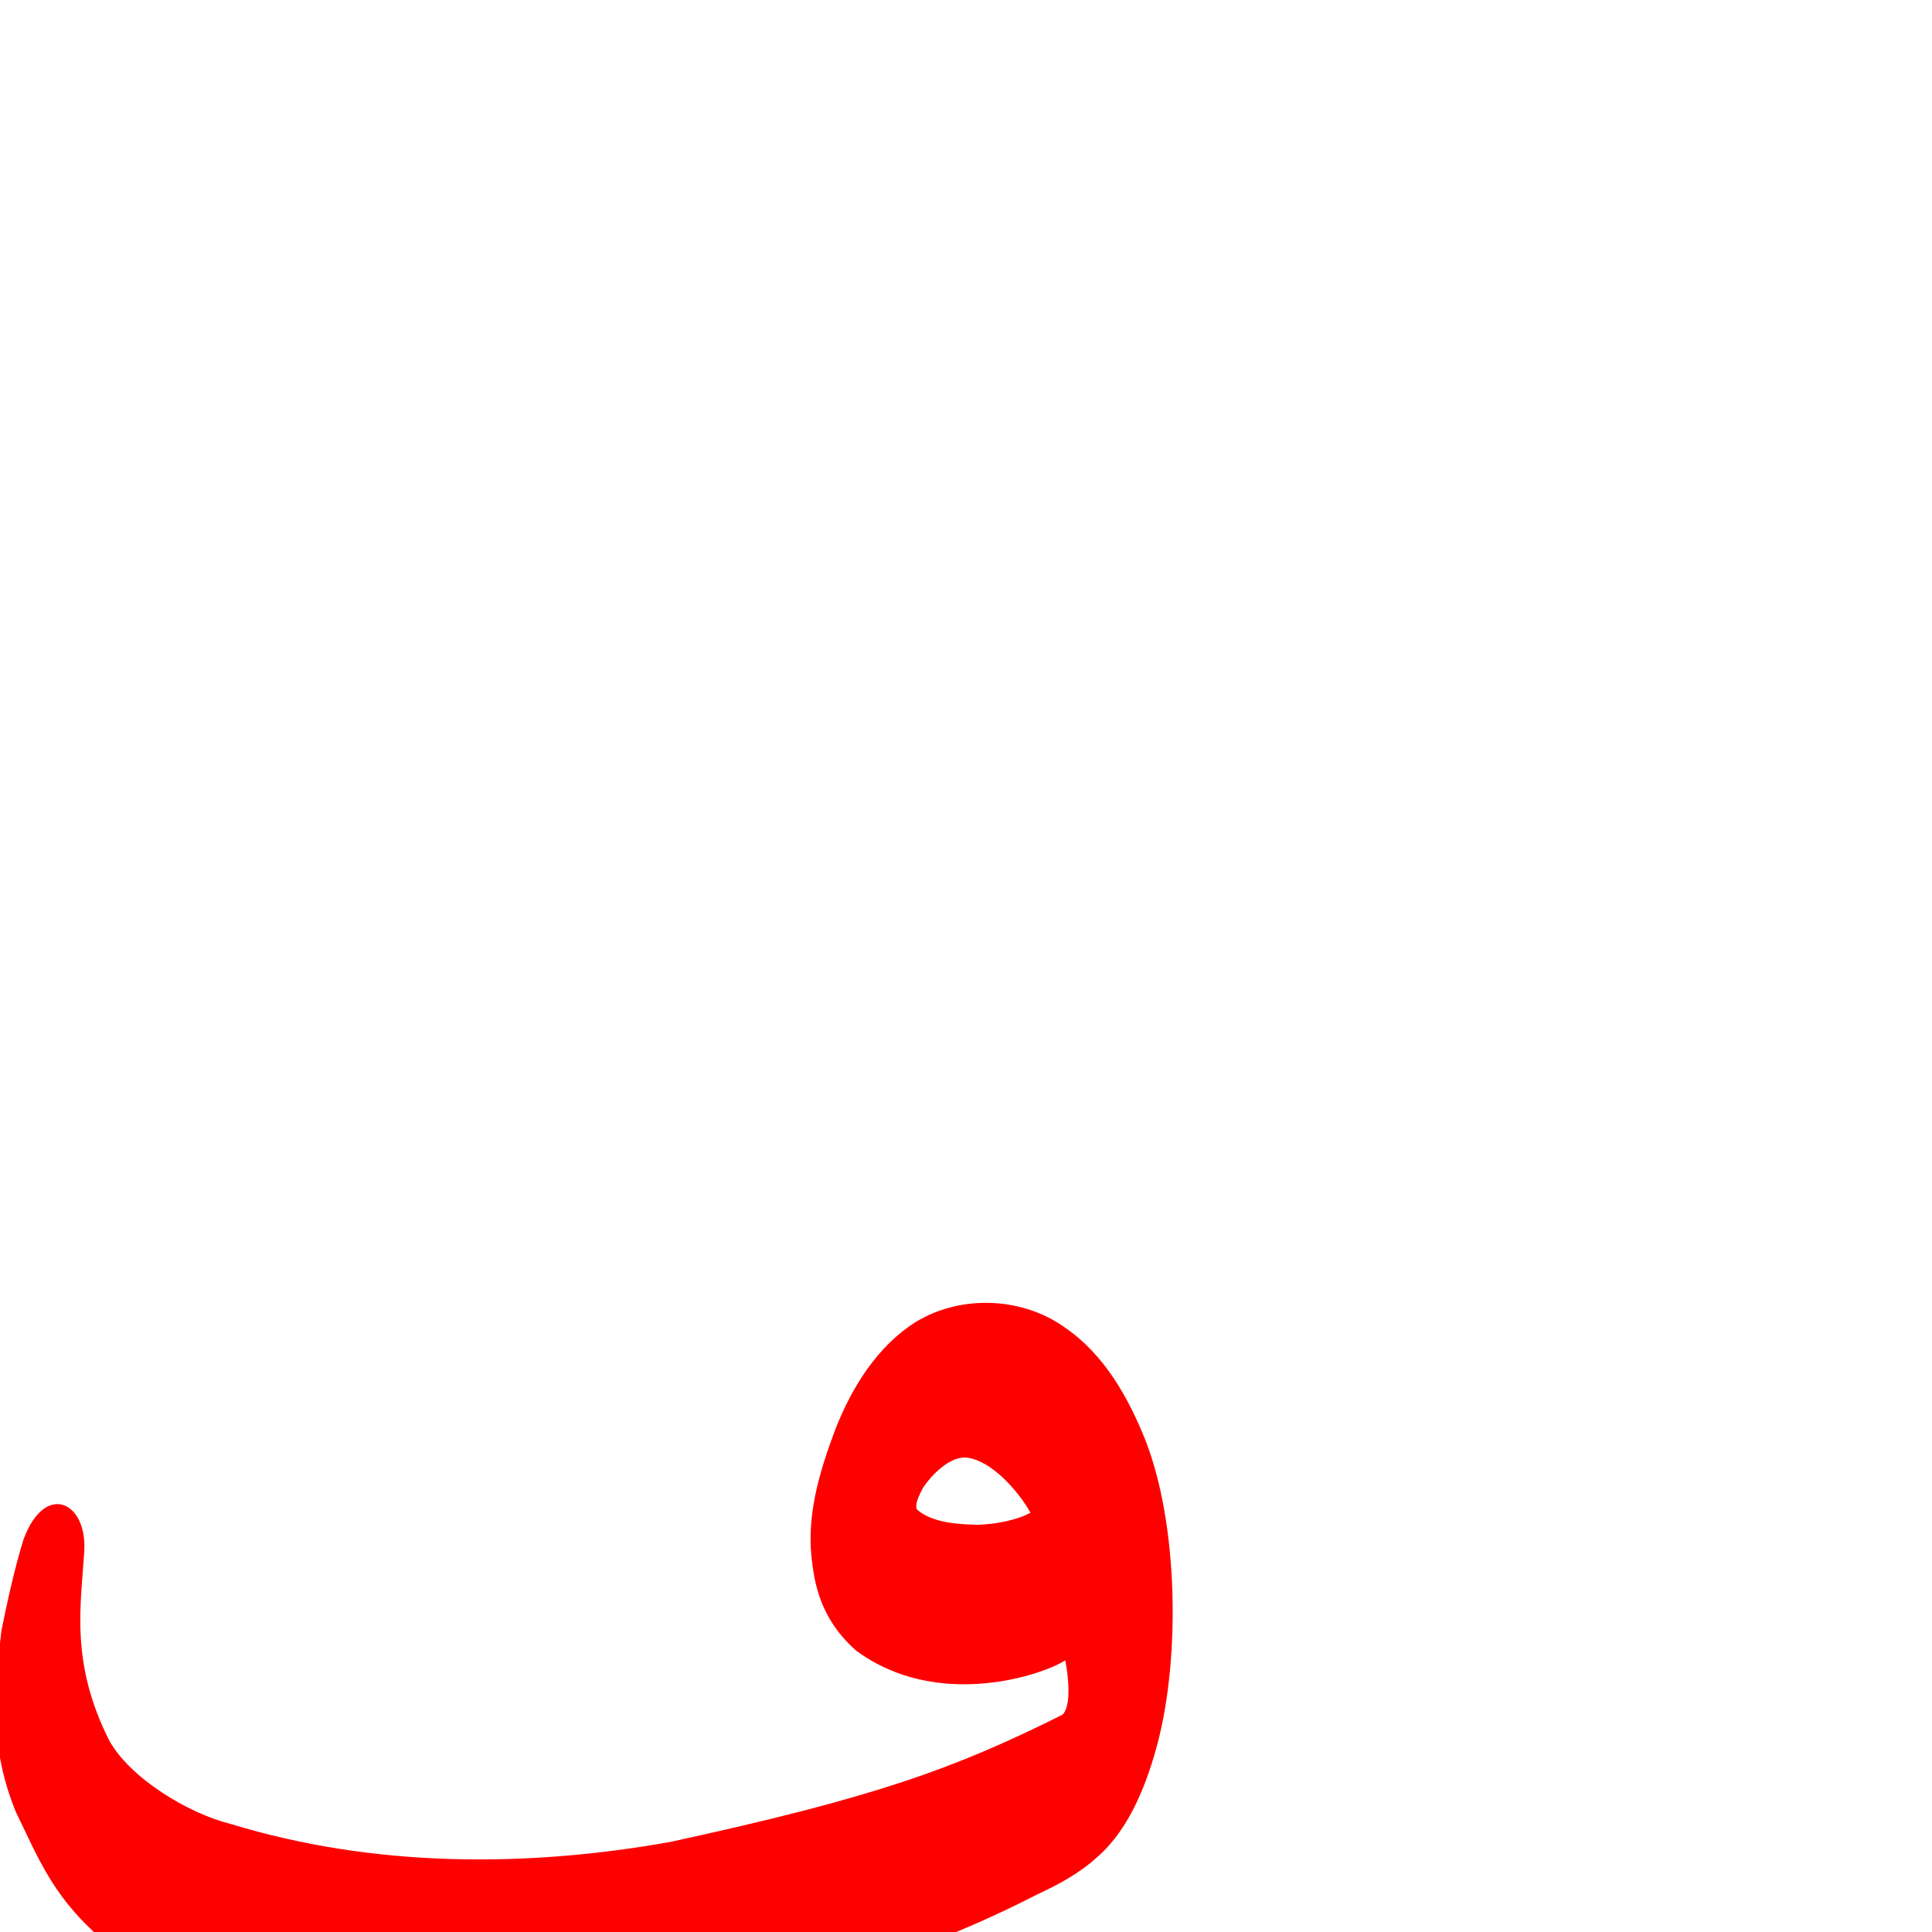 <?xml version="1.0" encoding="UTF-8" standalone="no"?>
<svg
   xmlns:dc="http://purl.org/dc/elements/1.1/"
   xmlns:cc="http://creativecommons.org/ns#"
   xmlns:rdf="http://www.w3.org/1999/02/22-rdf-syntax-ns#"
   xmlns:svg="http://www.w3.org/2000/svg"
   xmlns="http://www.w3.org/2000/svg"
   xmlns:sodipodi="http://sodipodi.sourceforge.net/DTD/sodipodi-0.dtd"
   xmlns:inkscape="http://www.inkscape.org/namespaces/inkscape"
   viewBox="-295 -410 2048 2048"
   id="svg2"
   version="1.1"
   inkscape:version="0.91 r13725"
   sodipodi:docname="arFeh_isol.svg">
  <defs
     id="defs10" />
  <sodipodi:namedview
     pagecolor="#ffffff"
     bordercolor="#666666"
     borderopacity="1"
     objecttolerance="10"
     gridtolerance="10"
     guidetolerance="10"
     inkscape:pageopacity="0"
     inkscape:pageshadow="2"
     inkscape:window-width="1366"
     inkscape:window-height="704"
     id="namedview8"
     showgrid="false"
     inkscape:zoom="0.2618811"
     inkscape:cx="125.59023"
     inkscape:cy="121.08916"
     inkscape:window-x="0"
     inkscape:window-y="27"
     inkscape:window-maximized="1"
     inkscape:current-layer="svg2" />
  <g
     id="g4140"
     transform="matrix(1 0 0 -1 0 1638)"
     style="fill:#ff0000;fill-opacity:1">
    <path
       style="fill:#ff0000;fill-opacity:1"
       d="m 191.539,-99.713 c -108.706,-0.107 -230.6,3.593 -341.285,63.658 -85.067,57.995 -100.794,107.373 -128.26,162.854 -26.837,65.28 -24.09,121.092 -15.44,192.938 5.636,27.741 13.623,65.081 23.407,96.497 22.647,61.257 67.75,40.218 64.354,-13.019 -3.643,-57.577 -14.975,-117.718 26.364,-200.007 22.596,-40.787 84.647,-77.815 129.172,-88.767 C 100.568,68.445 262.114,67.926 416.365,95.637 c 215.975,47.07 299.298,76.941 415.023,134.775 12.154,12.45 2.834,57.564 2.834,57.564 -24.976,-16.121 -136.01,-52.971 -221.71,10.312 -28.518,25.146 -42.116,55.1 -46.309,91.358 -7.444,48.871 7.126,97.727 24.227,143.016 17.524,44.598 44.209,88.103 85.551,114.152 48.258,29.166 113.549,26.429 159.091,-6.902 40.942,-28.548 66.284,-73.8 84.375,-119.217 C 953.826,432.089 956.132,292.644 932.383,201.092 921.143,158.344 902.568,109.46 868.588,79.857 849.98,62.706 827.601,50.487 804.767,39.972 616.295,-57.243 402.737,-100.27 191.539,-99.713 Z M 741.262,431.686 c 17.438,0.391 40.695,4.364 56.113,12.789 -12.753,22.653 -40.905,55.133 -67.602,58.385 -17.748,1.797 -37.924,-18.756 -46.656,-32.549 -2.367,-5.072 -9.168,-16.441 -6.002,-22.477 15.534,-14.065 43.971,-15.761 64.146,-16.148 z"
       id="path4142"
       inkscape:connector-curvature="0"
       sodipodi:nodetypes="ccccccccccccccccccccccccccc" />
  </g>
</svg>
